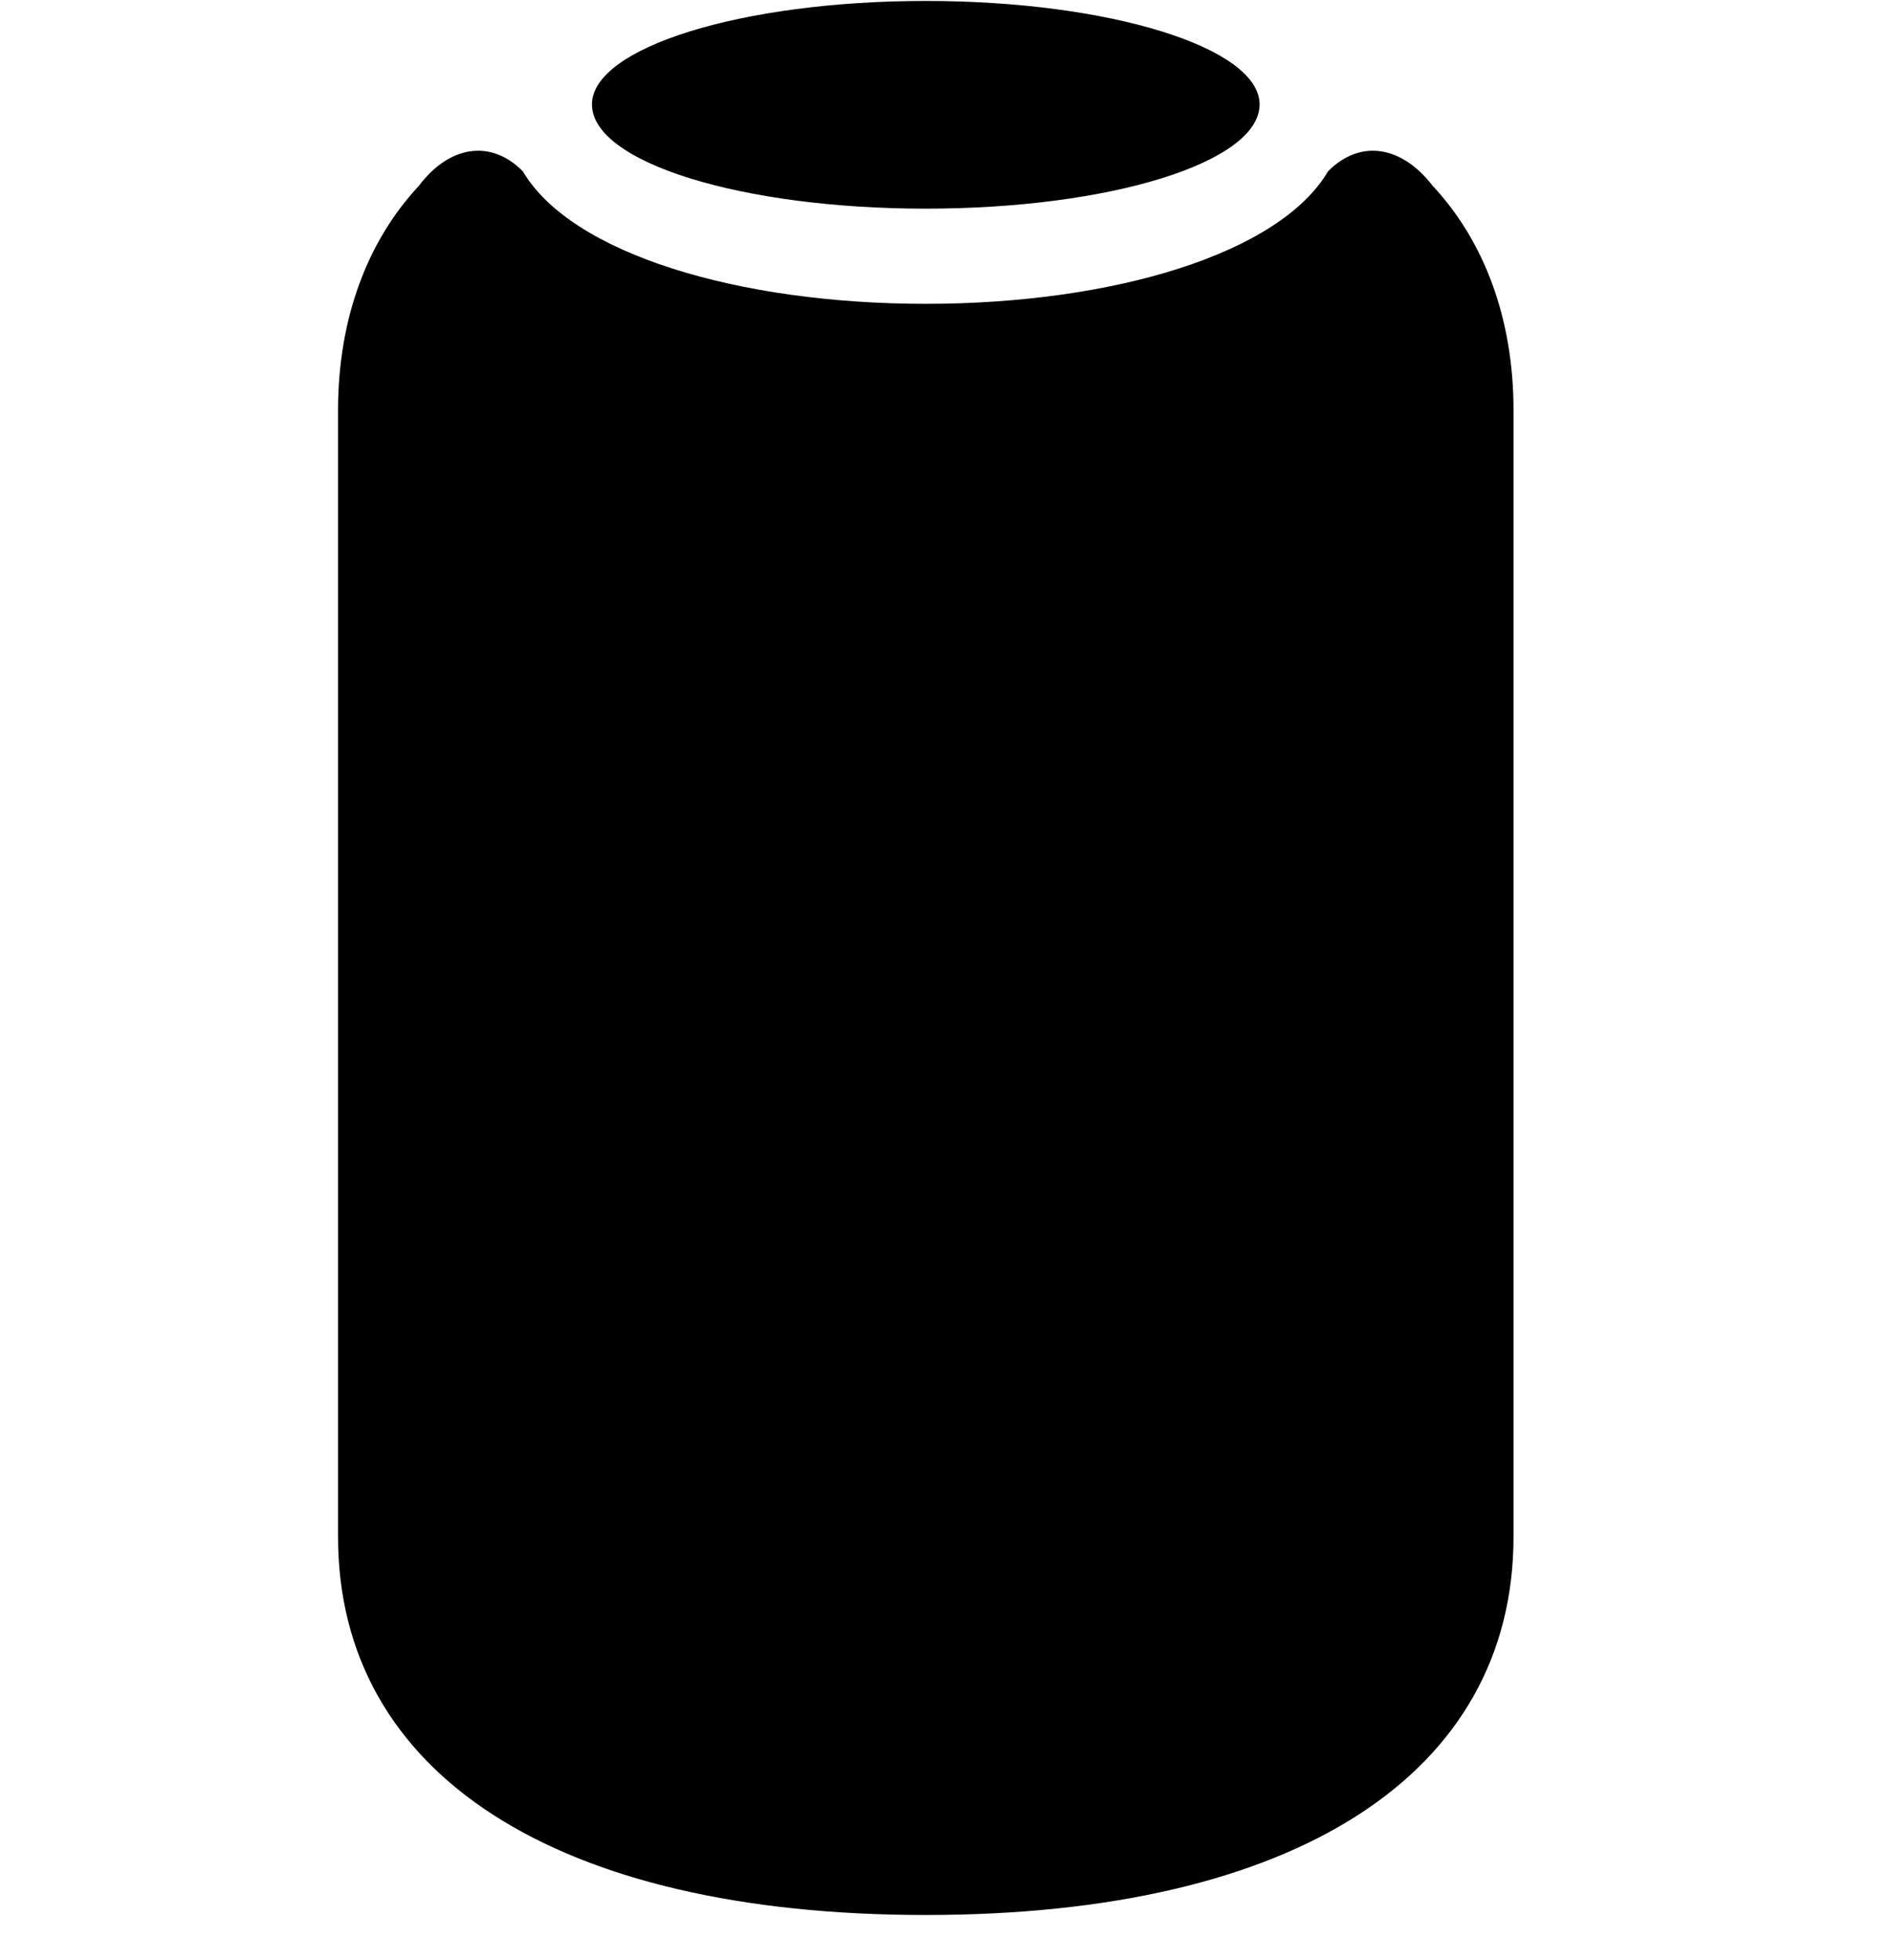 <svg width="28" height="29" viewBox="0 0 28 29" fill="none" xmlns="http://www.w3.org/2000/svg">
<path d="M5 22.733C5 26.25 8.229 28.331 13.693 28.331C19.155 28.331 22.387 26.25 22.387 22.733V6.07C22.387 4.706 21.948 3.56 21.191 2.749C20.741 2.164 20.128 2.047 19.644 2.534C18.925 3.756 16.462 4.495 13.693 4.495C10.925 4.495 8.452 3.756 7.733 2.534C7.25 2.047 6.636 2.164 6.196 2.749C5.439 3.56 5 4.706 5 6.07V22.733ZM13.693 3.087C16.419 3.087 18.631 2.402 18.631 1.545C18.631 0.706 16.419 0.014 13.693 0.014C10.968 0.014 8.756 0.706 8.756 1.545C8.756 2.402 10.968 3.087 13.693 3.087Z" fill="black"/>
</svg>
